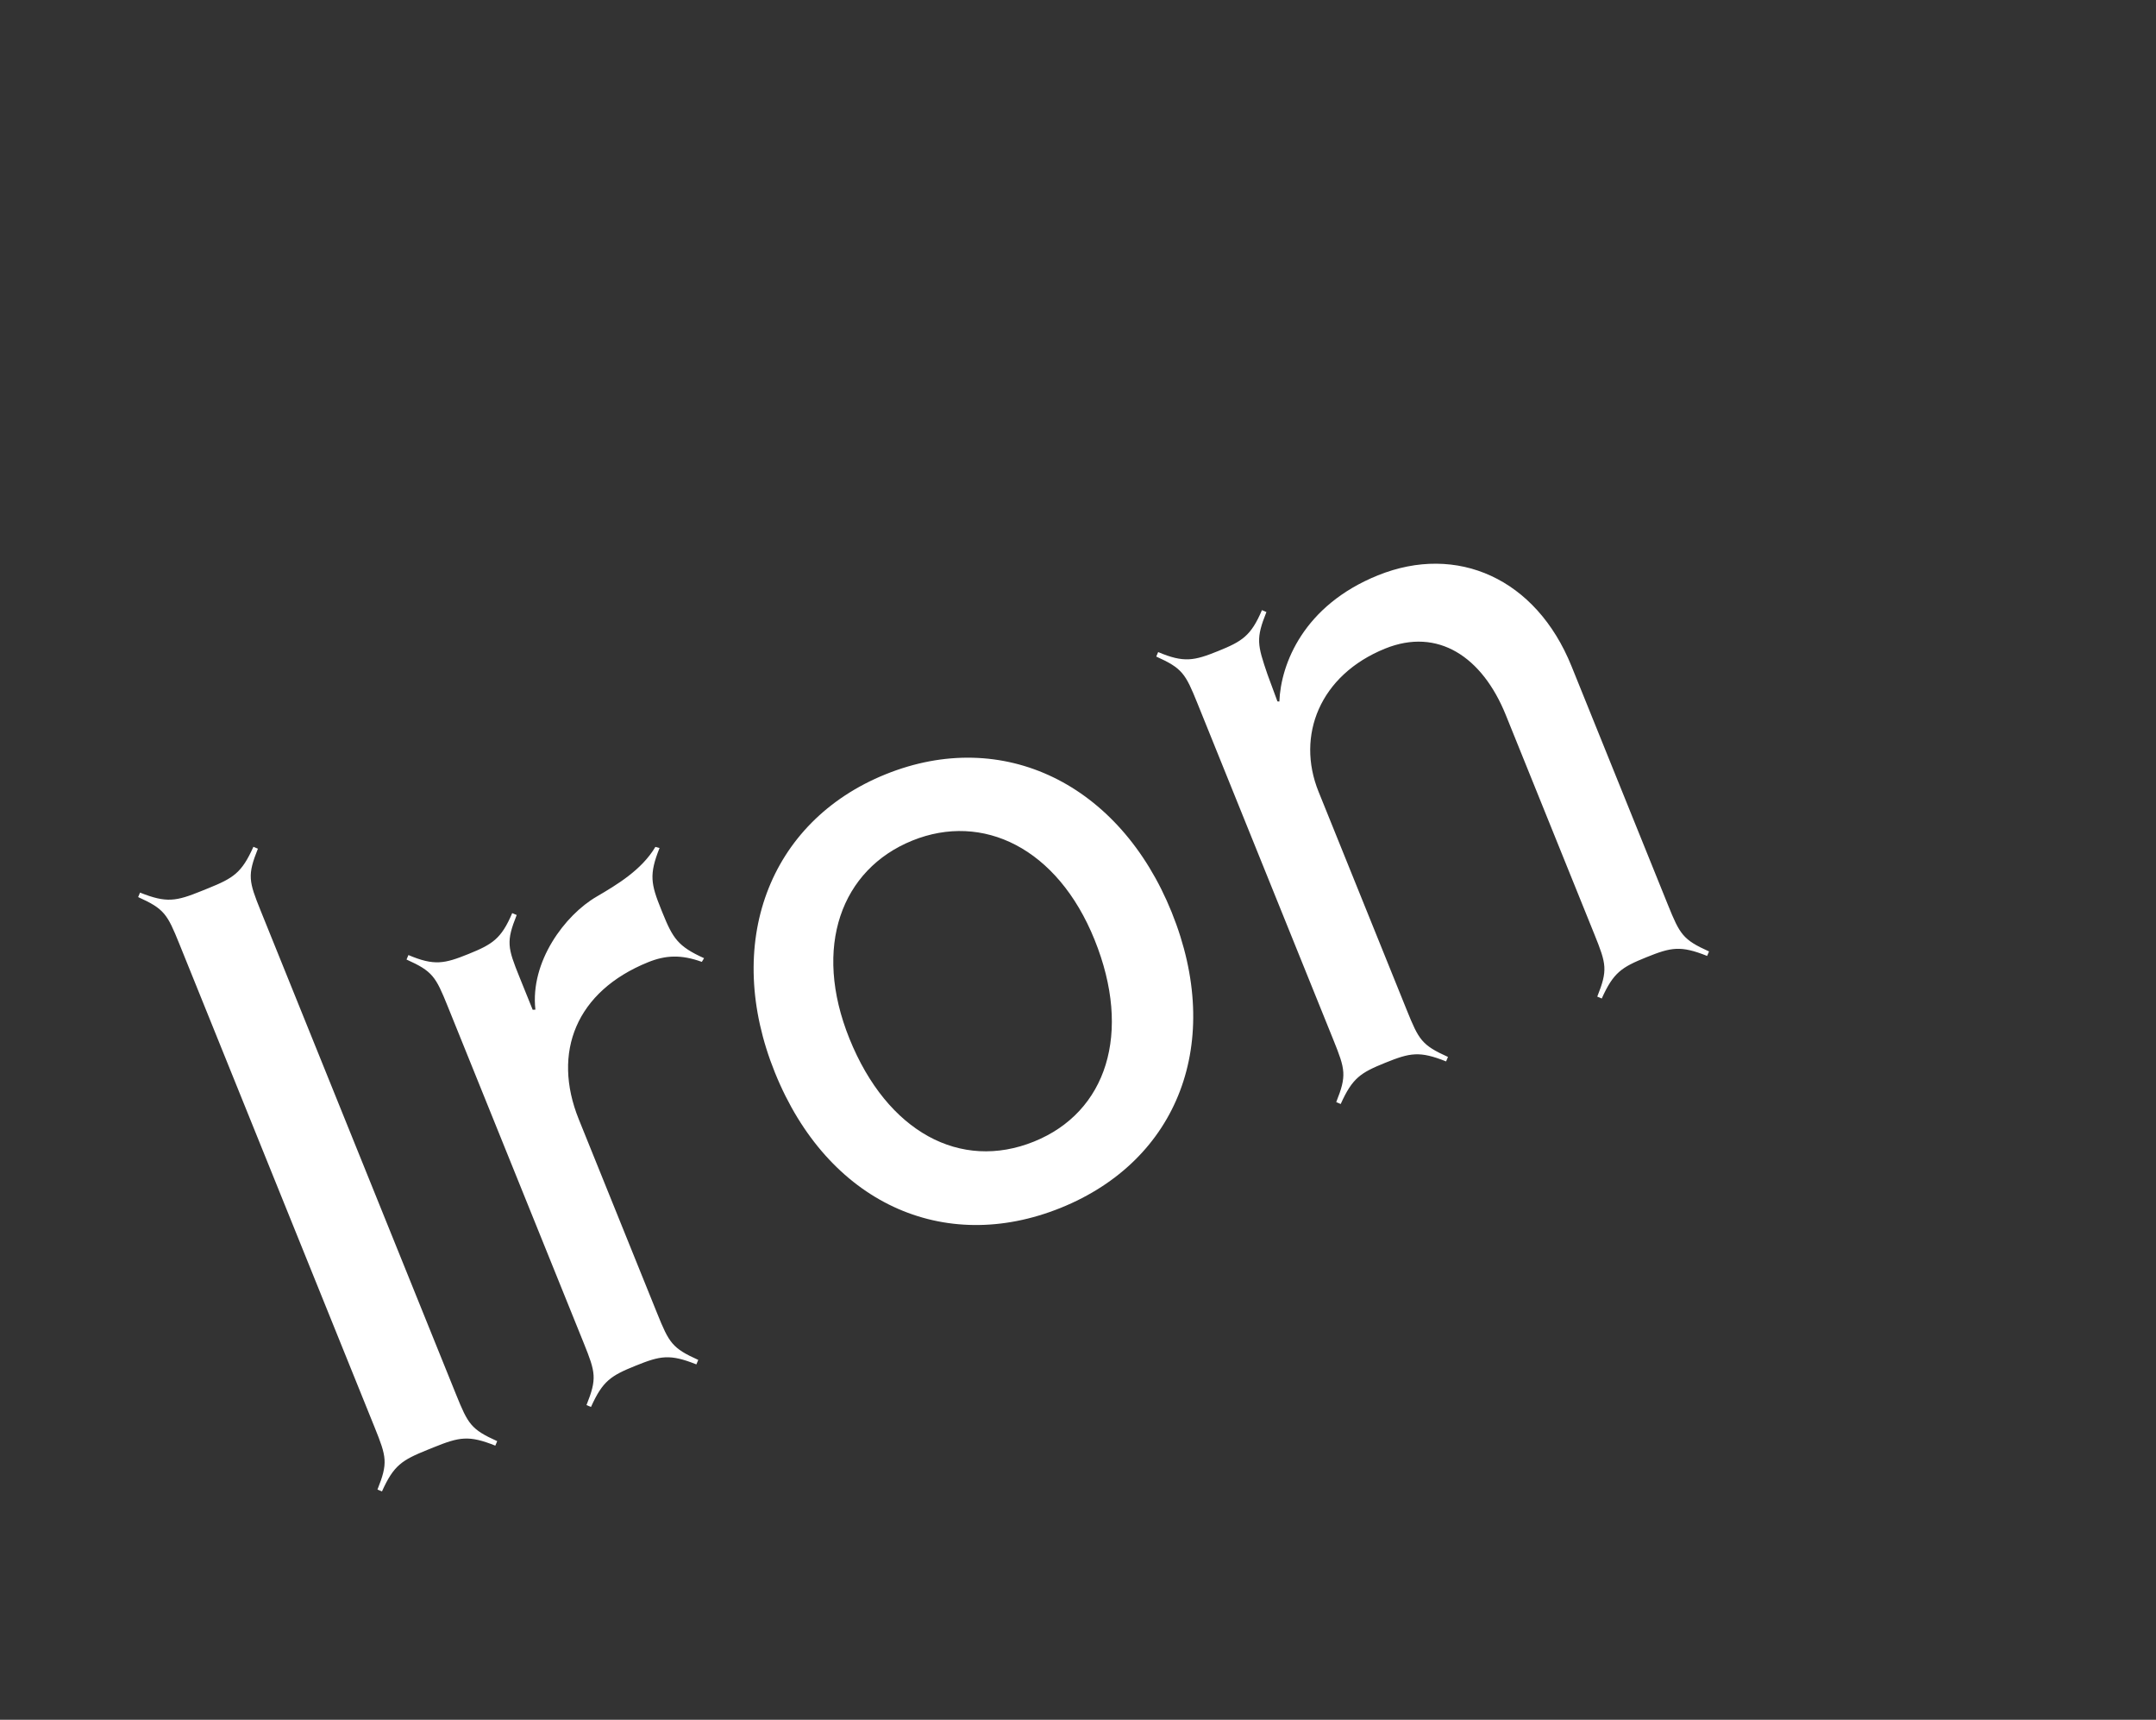 <svg width="479" height="382" viewBox="0 0 479 382" fill="none" xmlns="http://www.w3.org/2000/svg">
<rect x="0" y="0" width="479" height="382" fill="#333333" stroke="none"/>
<path d="M96.369 321.476L94.95 322.049C89.275 324.342 87.467 325.485 84.859 331.284L83.863 330.861C86.222 324.957 85.898 323.644 83.246 317.081L39.822 209.603C37.171 203.041 36.492 201.871 30.693 199.262L31.116 198.266C37.021 200.626 39.115 200.192 44.79 197.899L46.209 197.326C51.885 195.033 53.692 193.89 56.301 188.091L57.297 188.514C54.937 194.419 55.261 195.732 57.913 202.294L101.337 309.772C103.988 316.335 104.667 317.504 110.466 320.113L110.043 321.109C104.139 318.749 102.044 319.183 96.369 321.476ZM146.9 202.032L147.187 202.741C149.48 208.417 150.623 210.224 156.422 212.833L155.928 213.652C151.34 211.998 147.895 212.152 143.993 213.728C128.031 220.178 122.572 233.73 128.591 248.628L146.004 291.726C148.655 298.288 149.334 299.458 155.133 302.066L154.71 303.062C148.805 300.703 146.711 301.136 141.213 303.358C135.715 305.579 133.907 306.722 131.299 312.521L130.303 312.098C132.662 306.194 132.338 304.88 129.687 298.318L99.448 223.474C96.796 216.911 96.117 215.741 90.318 213.133L90.741 212.137C96.468 214.568 98.74 214.063 104.061 211.913C109.381 209.763 111.366 208.549 113.798 202.822L114.794 203.244C112.434 209.149 112.758 210.462 115.41 217.024L118.348 224.296L118.951 224.258C117.742 213.606 125.521 203.243 132.54 199.169C137.042 196.525 142.537 193.273 145.609 188.112L146.533 188.358C144.174 194.262 144.607 196.356 146.9 202.032ZM235.675 268.287C209.604 278.821 183.846 267.153 172.166 238.243C160.629 209.689 170.694 182.516 196.766 171.982C222.837 161.449 248.776 174.075 260.313 202.63C271.993 231.539 261.747 257.754 235.675 268.287ZM229.728 253.567C245.867 247.046 251.561 229.479 243.177 208.728C234.937 188.332 218.321 180.397 202.713 186.703C186.928 193.08 180.488 210.33 188.728 230.726C197.112 251.477 213.411 260.159 229.728 253.567ZM379.696 211.337L379.273 212.333C373.368 209.974 371.274 210.407 365.776 212.629C360.278 214.85 358.47 215.993 355.862 221.792L354.866 221.369C357.225 215.464 356.901 214.151 354.25 207.589L334.544 158.816C329.313 145.869 319.451 139.331 307.745 144.061C293.202 149.937 287.921 163.417 292.937 175.832L312.571 224.428C315.222 230.991 315.901 232.16 321.7 234.769L321.277 235.765C315.373 233.405 313.278 233.839 307.78 236.06C302.282 238.282 300.475 239.425 297.866 245.224L296.87 244.801C299.229 238.896 298.905 237.583 296.254 231.021L266.015 156.176C263.363 149.614 262.684 148.444 256.885 145.836L257.308 144.839C263.036 147.271 265.307 146.765 270.628 144.616C275.949 142.466 277.934 141.251 280.365 135.524L281.361 135.947C279.001 141.852 279.325 143.165 281.622 149.87L283.809 155.795L284.236 155.829C284.562 147.445 289.632 134.462 306.126 127.798C323.685 120.704 341.259 128.457 349.141 147.967L370.567 200.997C373.218 207.559 373.897 208.729 379.696 211.337Z" fill="white"/>
</svg>

